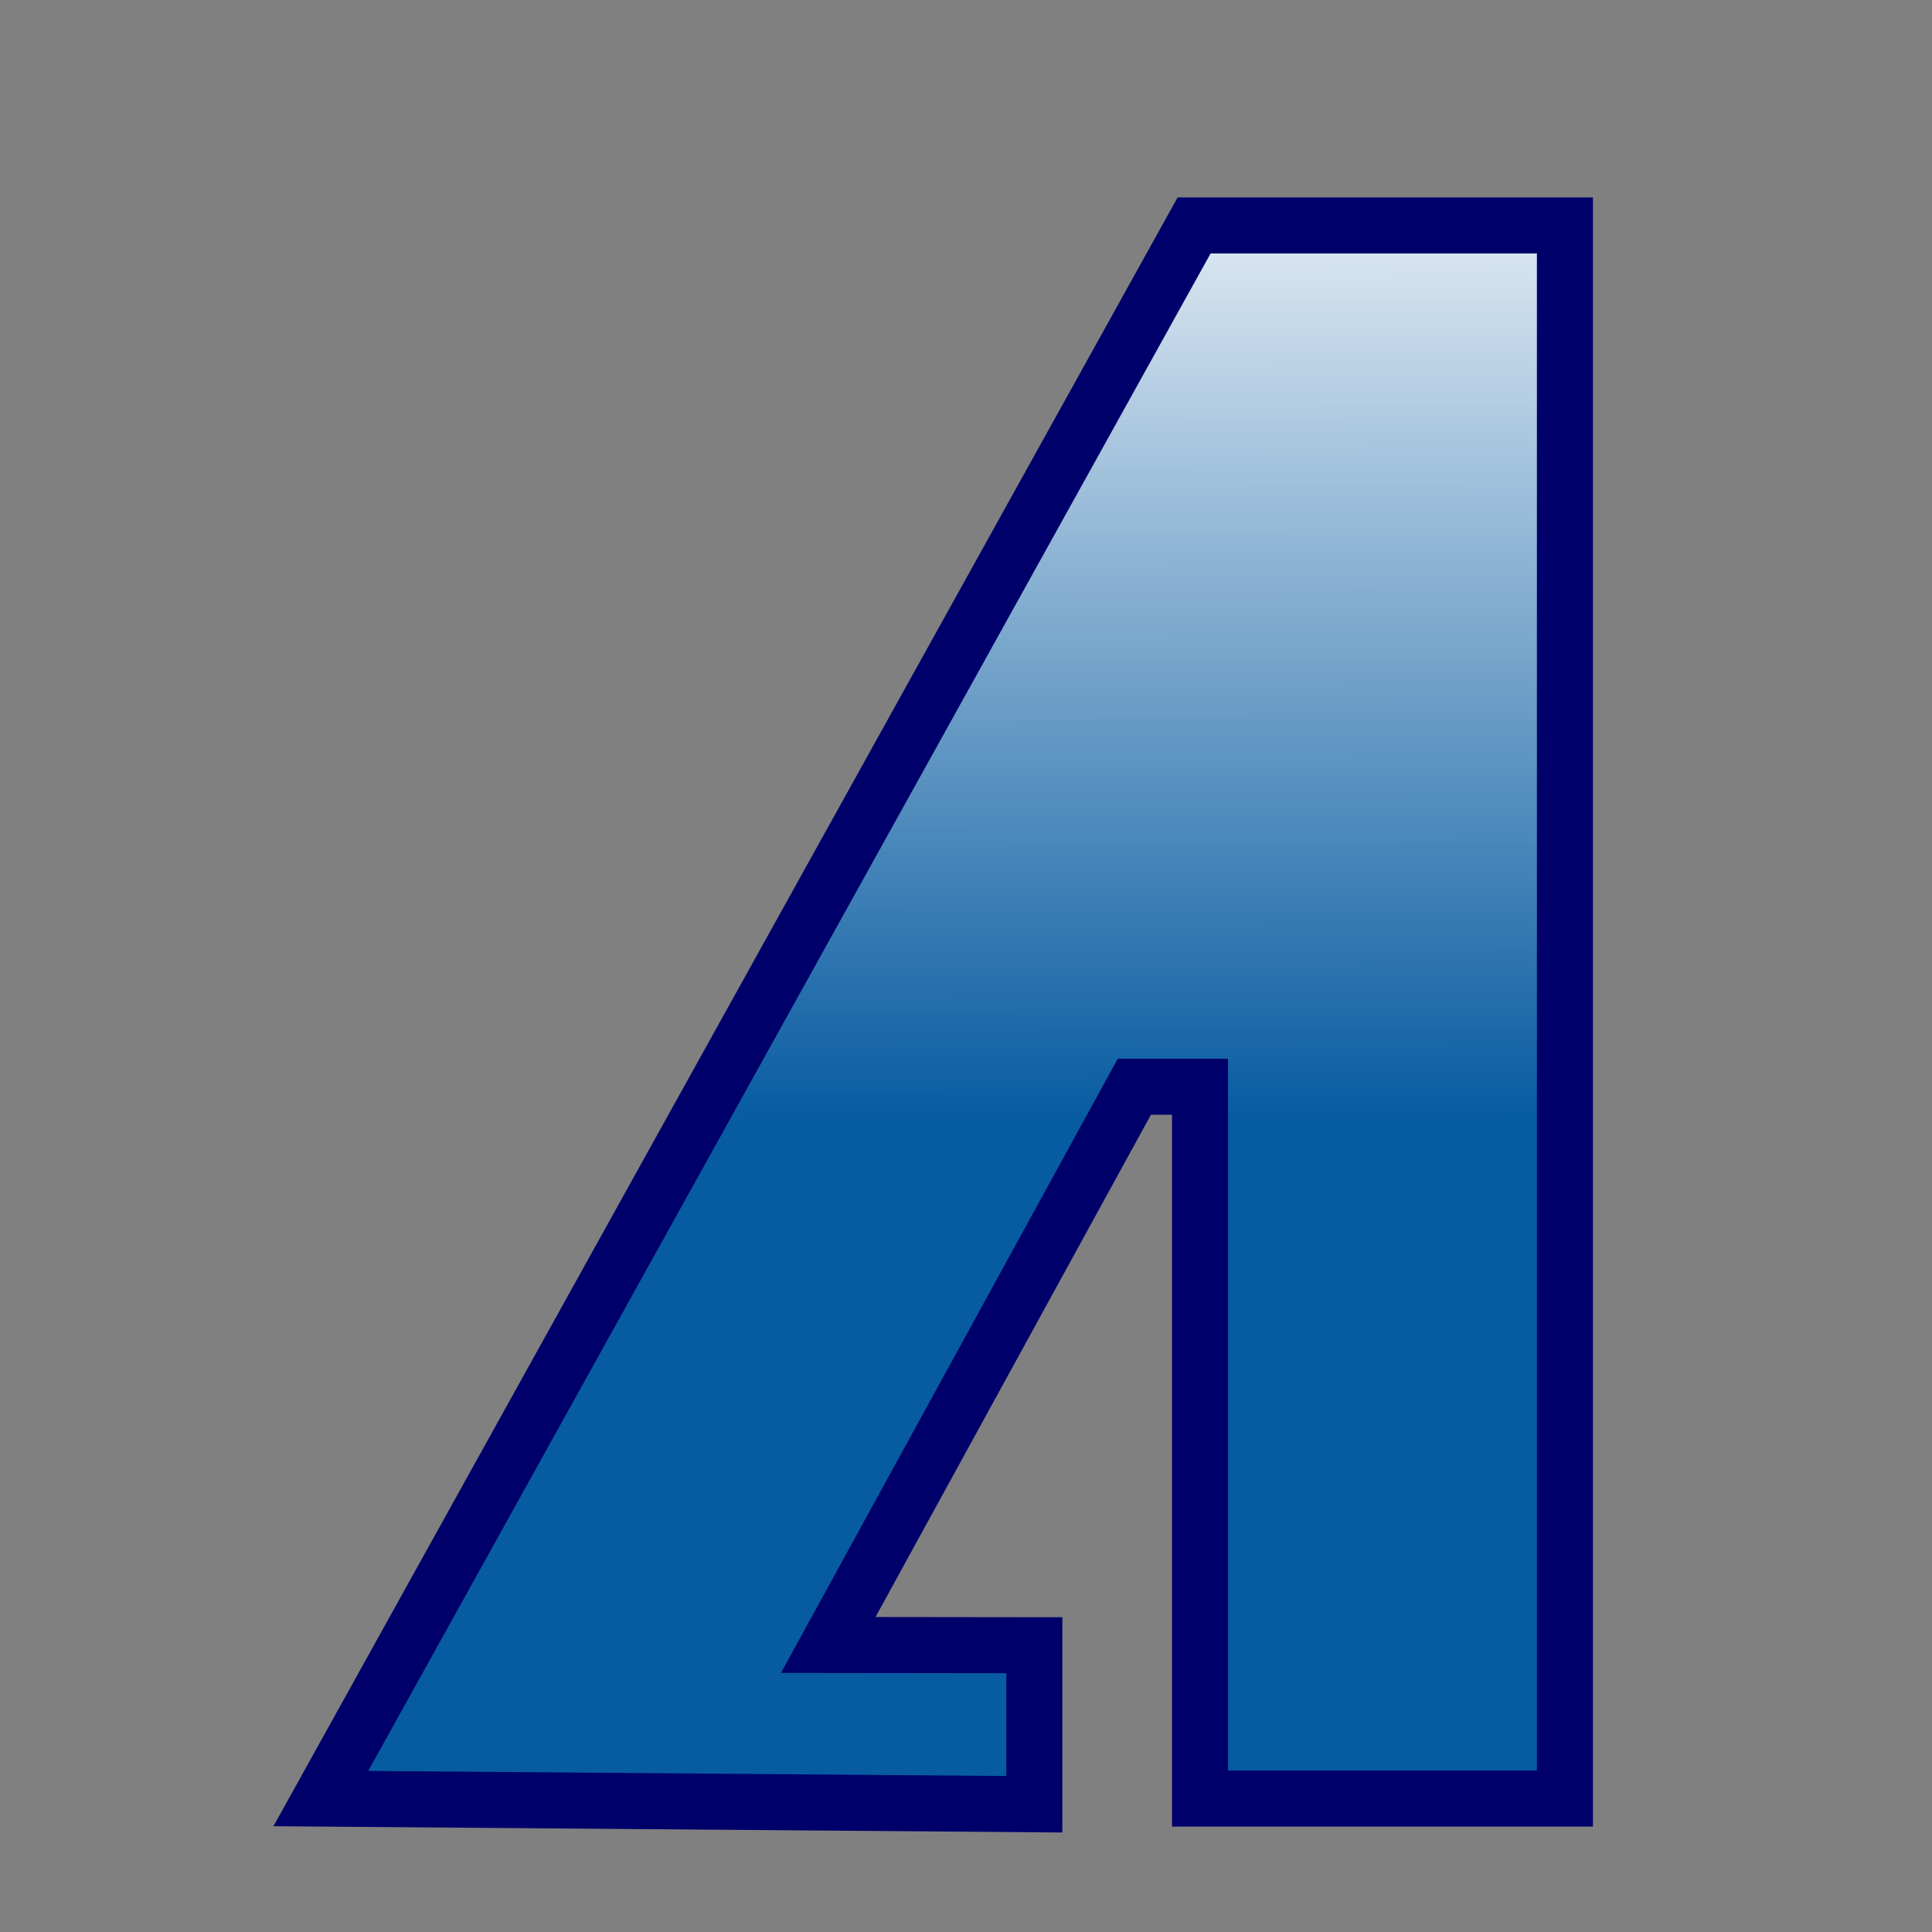 <?xml version="1.0" encoding="UTF-8" standalone="no"?>
<!-- Created with Inkscape (http://www.inkscape.org/) -->
<svg
   xmlns:dc="http://purl.org/dc/elements/1.1/"
   xmlns:cc="http://creativecommons.org/ns#"
   xmlns:rdf="http://www.w3.org/1999/02/22-rdf-syntax-ns#"
   xmlns:svg="http://www.w3.org/2000/svg"
   xmlns="http://www.w3.org/2000/svg"
   xmlns:xlink="http://www.w3.org/1999/xlink"
   xmlns:sodipodi="http://sodipodi.sourceforge.net/DTD/sodipodi-0.dtd"
   xmlns:inkscape="http://www.inkscape.org/namespaces/inkscape"
   width="16px"
   height="16px"
   id="svg2410"
   sodipodi:version="0.32"
   inkscape:version="0.46"
   sodipodi:docname="atmel-default.svg"
   inkscape:output_extension="org.inkscape.output.svg.inkscape"
   inkscape:export-filename="D:\LED Kalender\eclipse-workspace\com.telink.tc32eclipse.core\icons\objs16\default-enabeled.png"
   inkscape:export-xdpi="90"
   inkscape:export-ydpi="90">
  <rect width="100%" height="100%" fill="#808080" stroke="none"/>
  <defs
     id="defs2412">
    <linearGradient
       id="linearGradient3201">
      <stop
         style="stop-color:#075ba1;stop-opacity:1;"
         offset="0"
         id="stop3203" />
      <stop
         style="stop-color:#ffffff;stop-opacity:1;"
         offset="1"
         id="stop3205" />
    </linearGradient>
    <inkscape:perspective
       sodipodi:type="inkscape:persp3d"
       inkscape:vp_x="0 : 8 : 1"
       inkscape:vp_y="0 : 1000 : 0"
       inkscape:vp_z="16 : 8 : 1"
       inkscape:persp3d-origin="8 : 5.3333333 : 1"
       id="perspective2418" />
    <linearGradient
       inkscape:collect="always"
       xlink:href="#linearGradient3201"
       id="linearGradient3207"
       x1="11.802"
       y1="9.377"
       x2="11.785"
       y2="0.797"
       gradientUnits="userSpaceOnUse"
       gradientTransform="translate(-0.141,-0.105)" />
  </defs>
  <sodipodi:namedview
     id="base"
     pagecolor="#ffffff"
     bordercolor="#666666"
     borderopacity="1.0"
     inkscape:pageopacity="0.0"
     inkscape:pageshadow="2"
     inkscape:zoom="21.328388"
     inkscape:cx="7.7796178"
     inkscape:cy="8.40967"
     inkscape:current-layer="layer1"
     showgrid="true"
     inkscape:grid-bbox="true"
     inkscape:document-units="px"
     inkscape:window-width="1024"
     inkscape:window-height="742"
     inkscape:window-x="-4"
     inkscape:window-y="-4">
    <inkscape:grid
       type="xygrid"
       id="grid2421" />
  </sodipodi:namedview>
  <g
     id="layer1"
     inkscape:label="Layer 1"
     inkscape:groupmode="layer">
    <path
       style="fill:url(#linearGradient3207);fill-opacity:1;fill-rule:evenodd;stroke:#00006b;stroke-width:0.464px;stroke-linecap:butt;stroke-linejoin:miter;stroke-opacity:1"
       d="M 2.657,14.895 L 9.889,1.867 L 12.96,1.867 L 12.96,14.895 L 9.938,14.895 L 9.938,9 L 9.394,9 L 6.859,13.623 L 8.566,13.625 L 8.566,14.942 L 2.657,14.895 z"
       id="path2408"
       sodipodi:nodetypes="ccccccccccc" />
  </g>
</svg>
